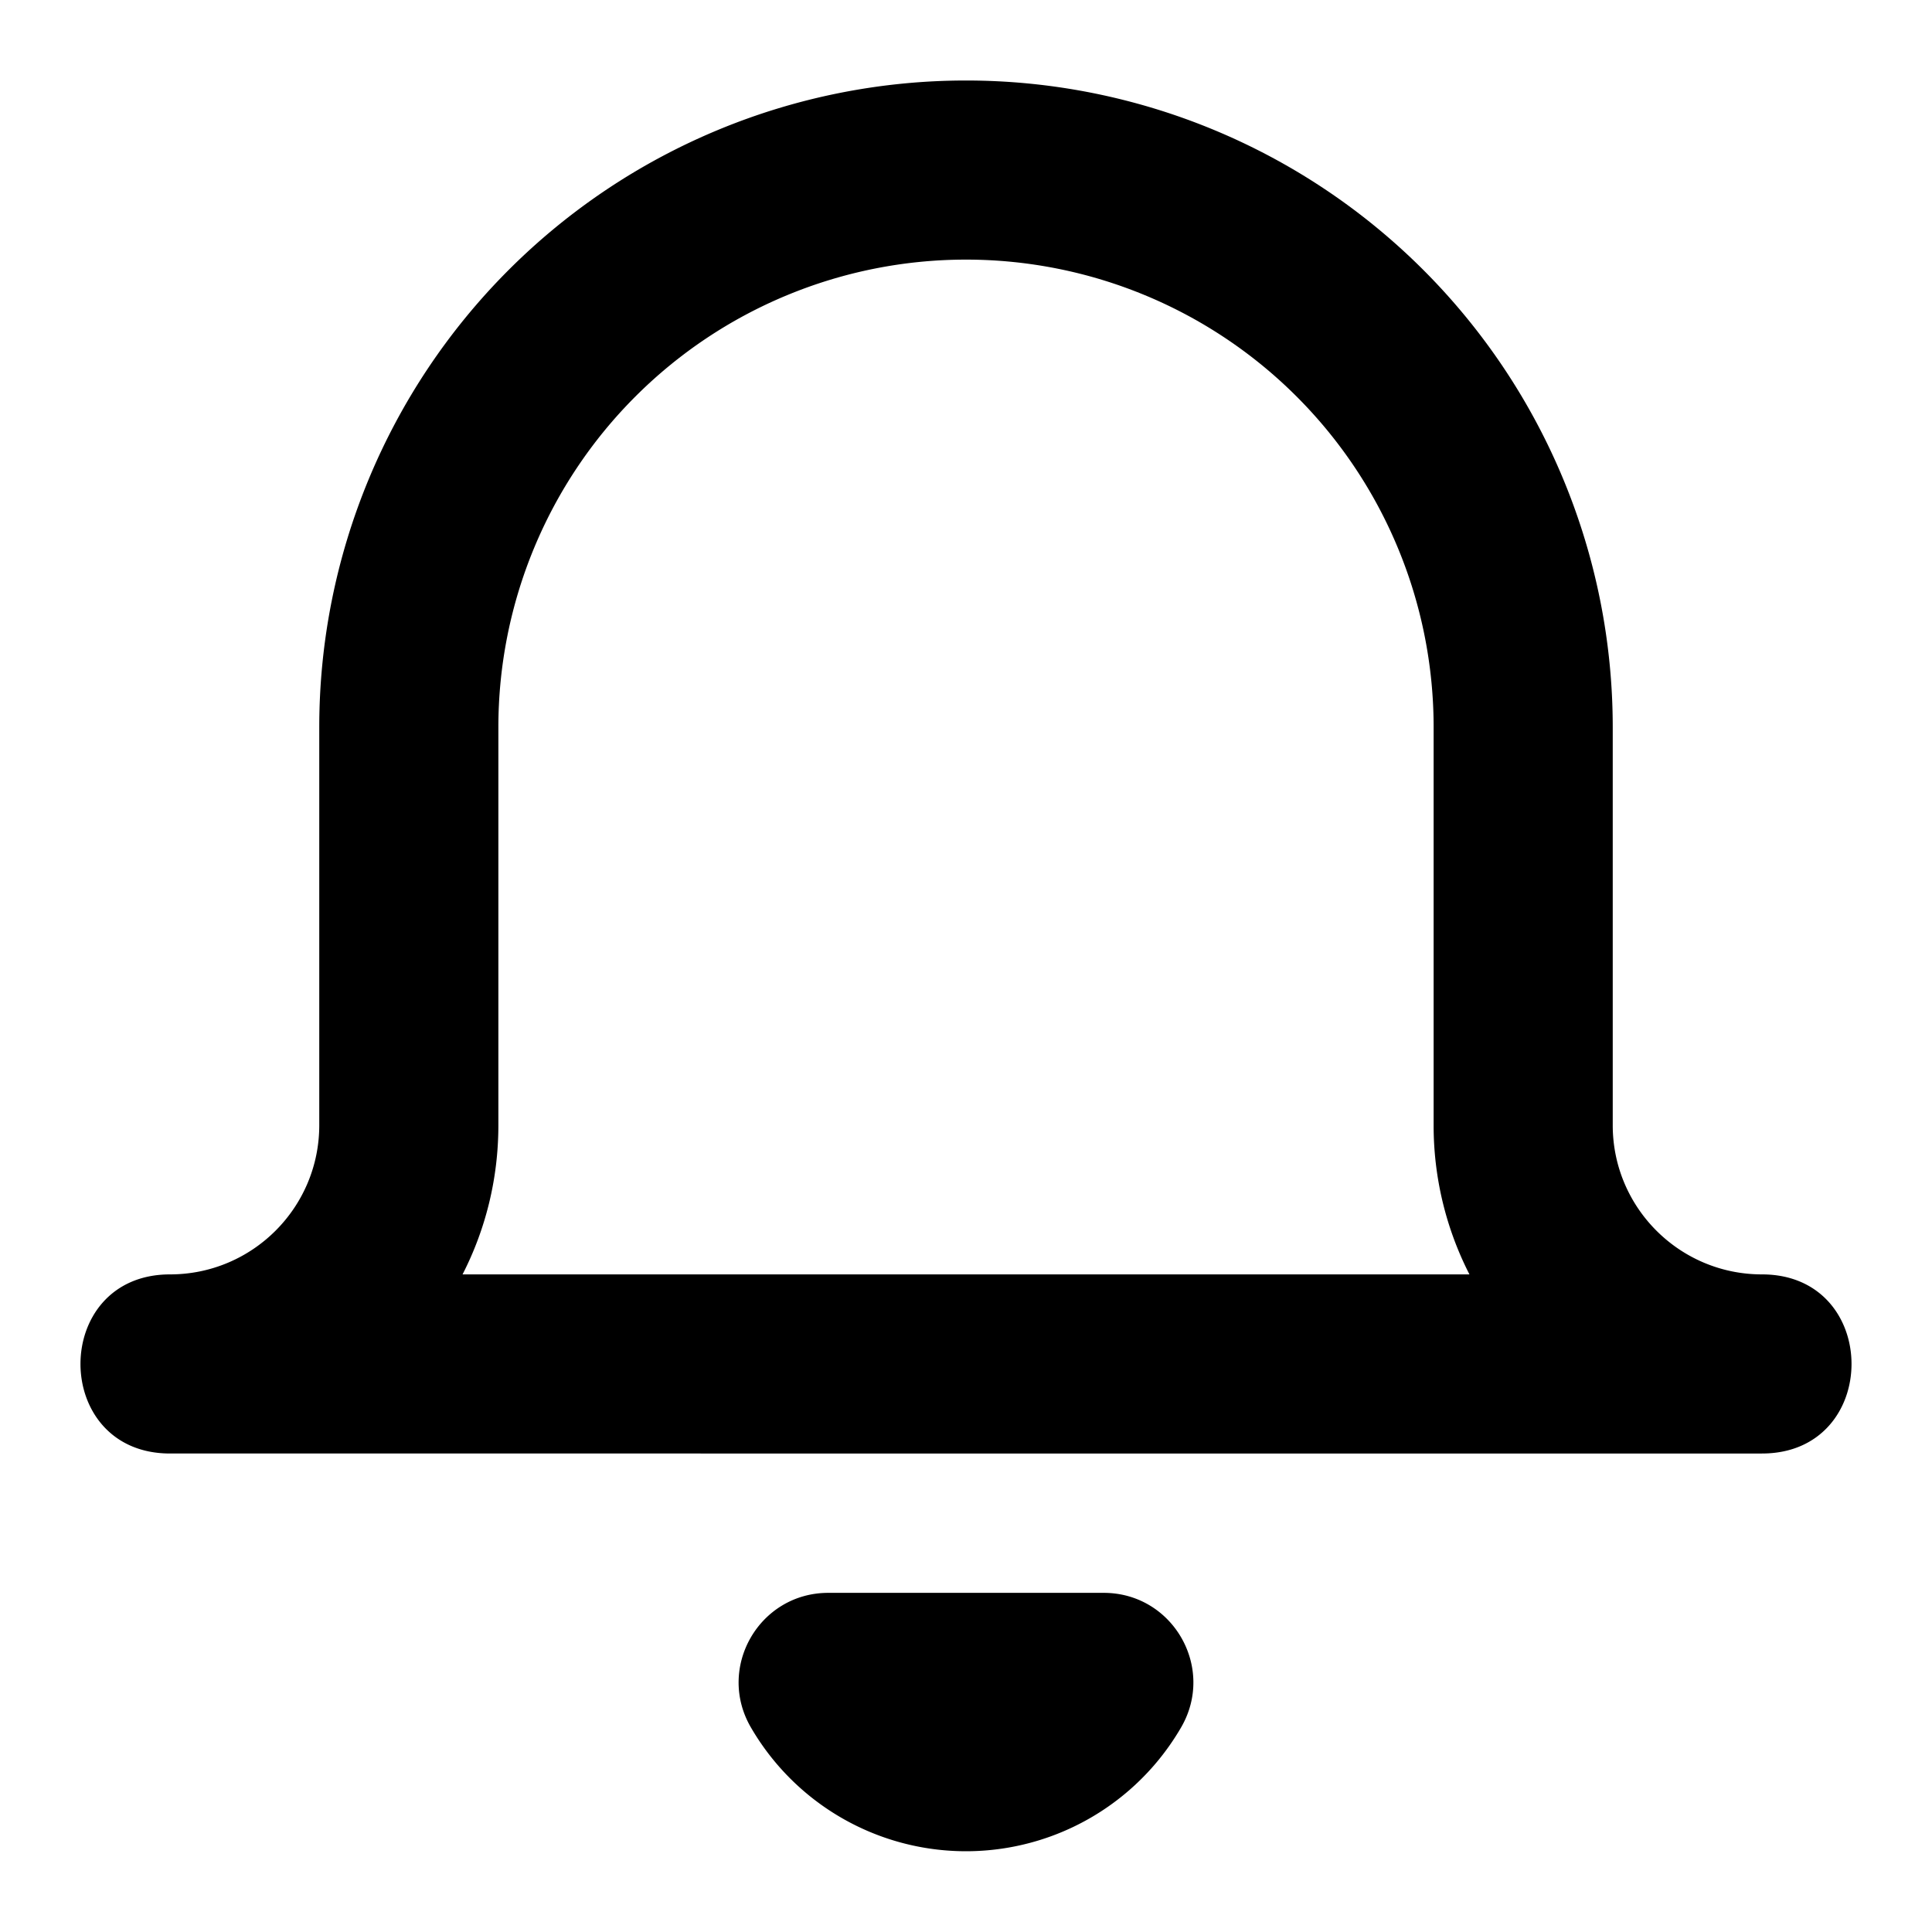 <svg xmlns="http://www.w3.org/2000/svg" width="24" height="24" viewBox="0 0 24 24">
  <path d="M17.809 13.978V9.034a5.809 5.809 0 00-11.618 0v4.944c0 .667-.16 1.297-.445 1.853h12.508a4.061 4.061 0 01-.445-1.853zm4.079 4.078H2.112c-1.483 0-1.483-2.225 0-2.225 1.024 0 1.854-.83 1.854-1.853V9.034a8.034 8.034 0 0116.068 0v4.944c0 1.023.83 1.853 1.854 1.853 1.483 0 1.483 2.225 0 2.225zm-7.215 3.401a3.09 3.09 0 01-5.346 0c-.43-.742.105-1.67.962-1.67h3.422c.857 0 1.392.928.962 1.67z"/>
</svg>
